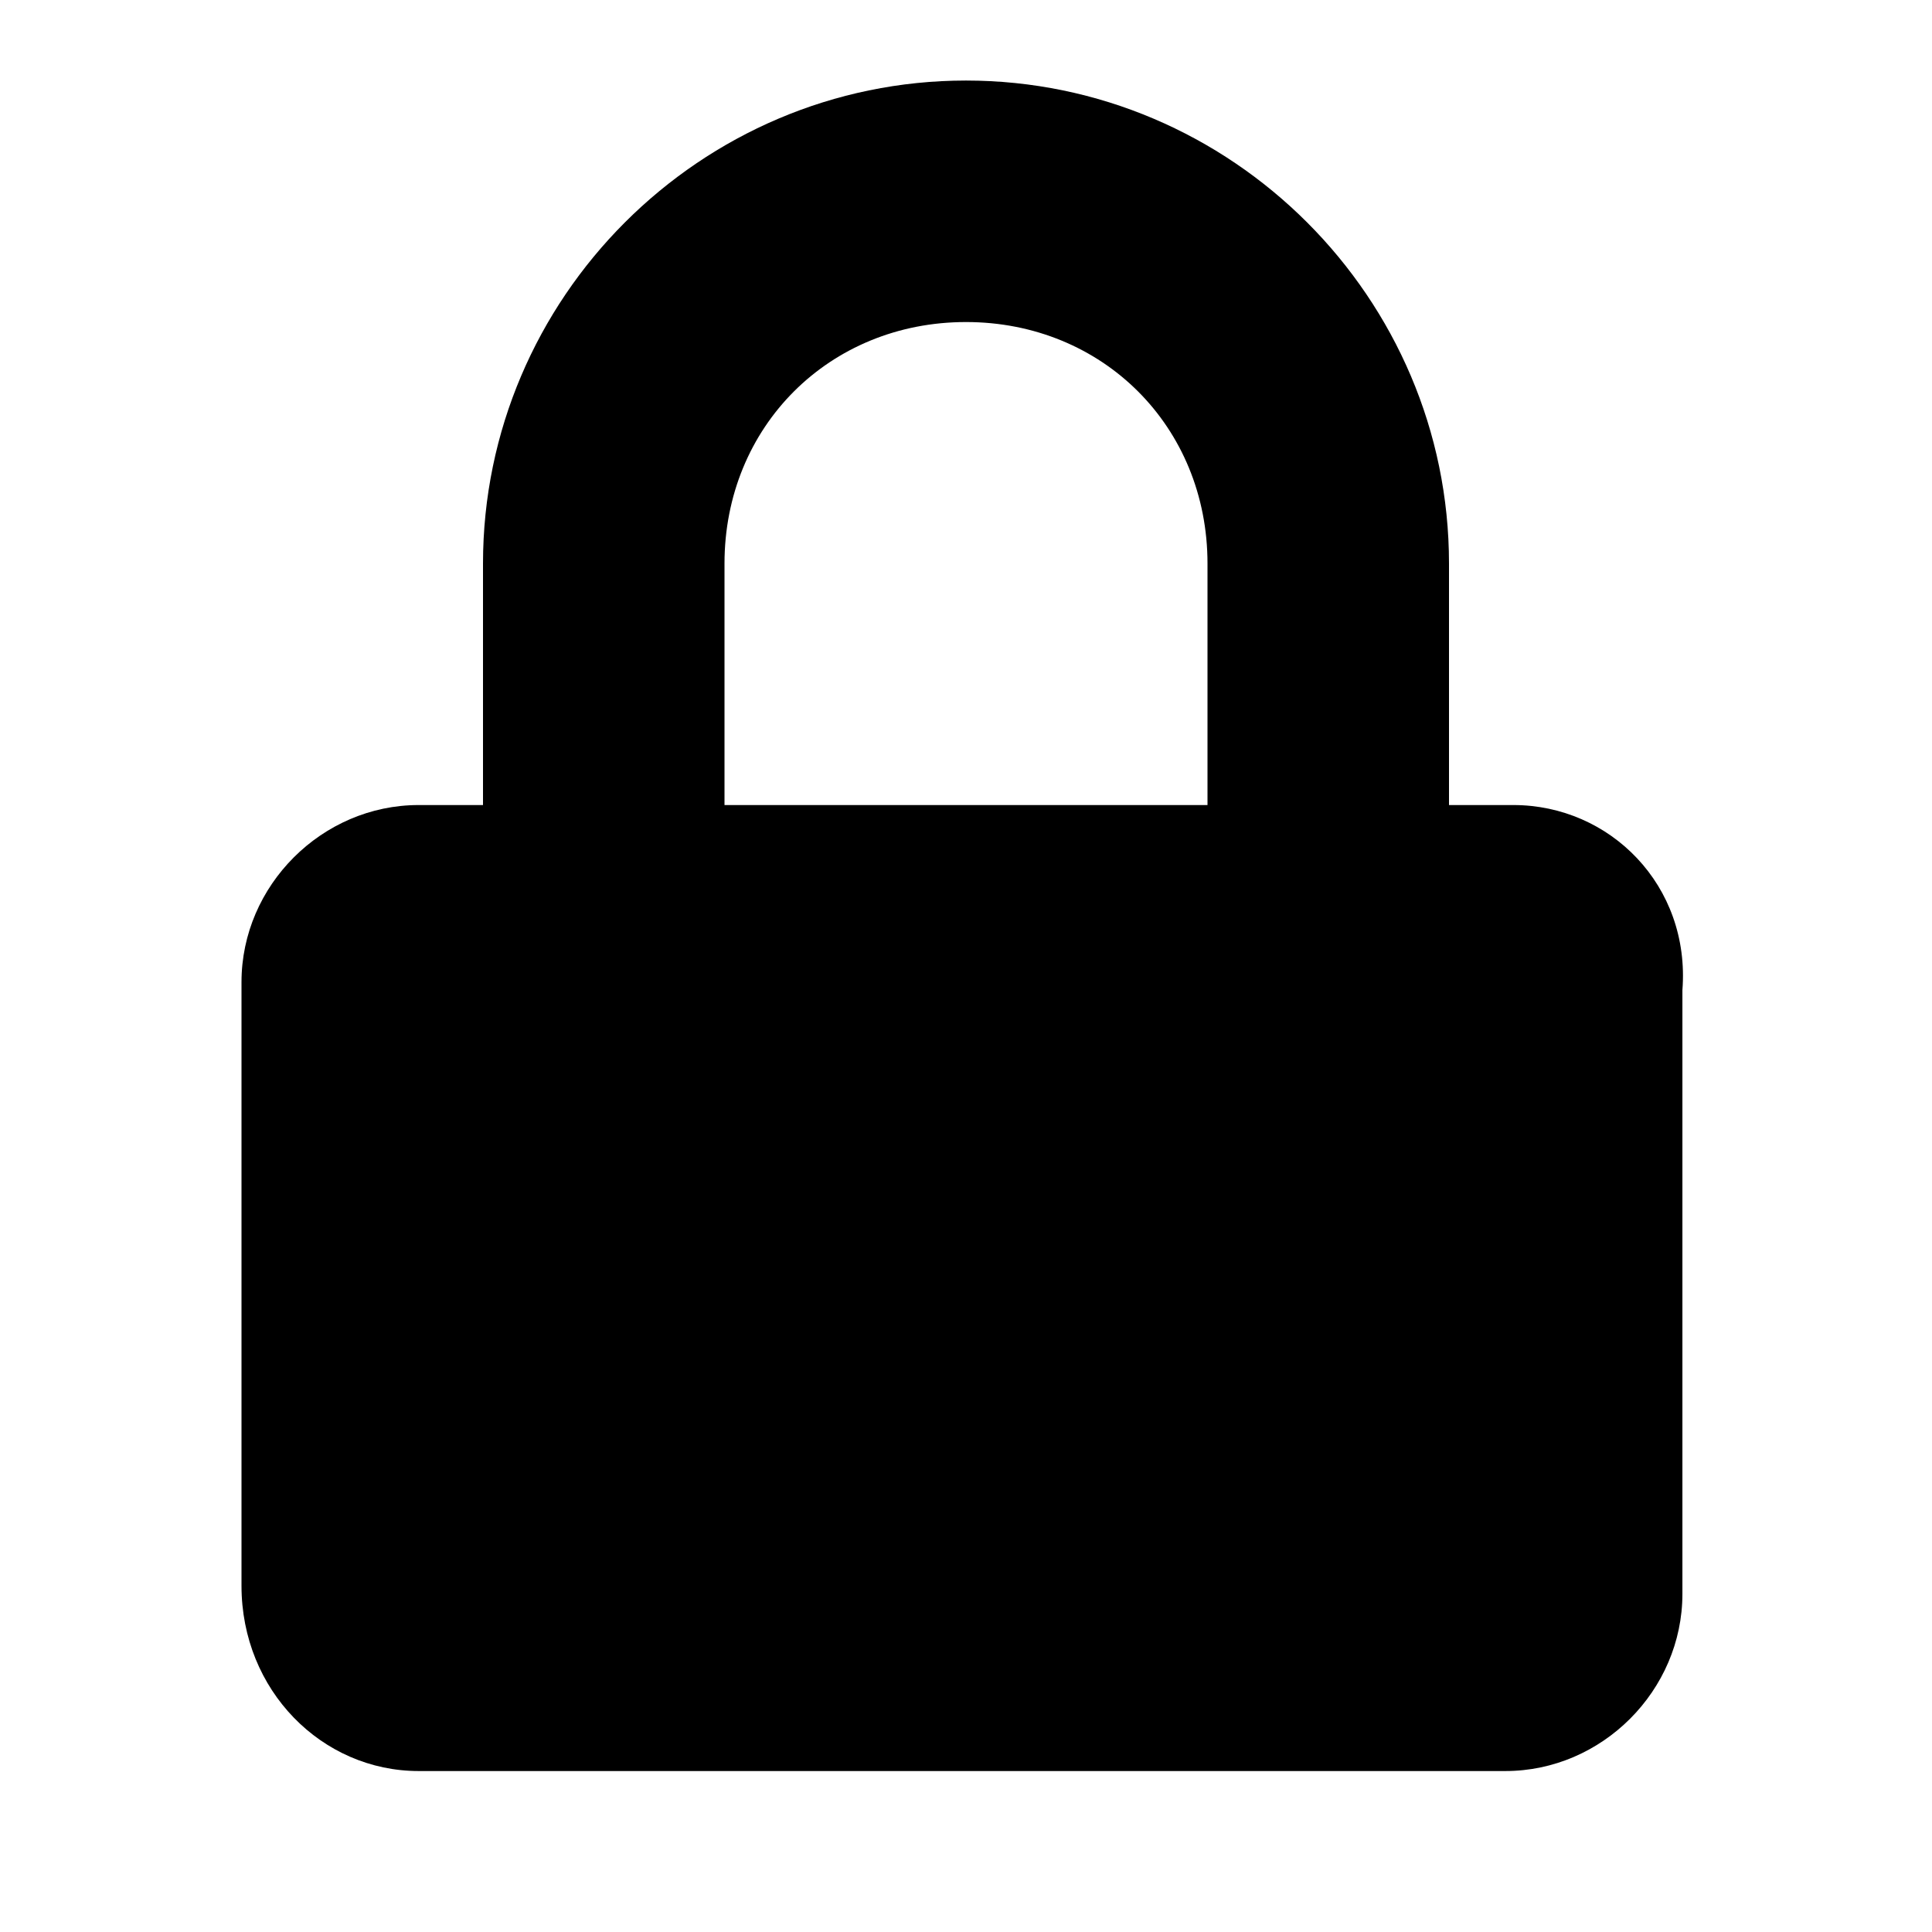 <svg width="16" height="16" viewBox="0 0 16 16" fill="none" xmlns="http://www.w3.org/2000/svg">
<path d="M12.533 6.667H12V4.667C12 2.467 10.2 0.667 8 0.667C5.8 0.667 4 2.467 4 4.667V6.667H3.467C2.667 6.667 2 7.333 2 8.133V13.133C2 14 2.667 14.667 3.467 14.667H12.467C13.267 14.667 13.933 14 13.933 13.2V8.2C14 7.333 13.333 6.667 12.533 6.667ZM6 4.667C6 3.533 6.867 2.667 8 2.667C9.133 2.667 10 3.533 10 4.667V6.667H6V4.667Z" fill="black"/>
</svg>
